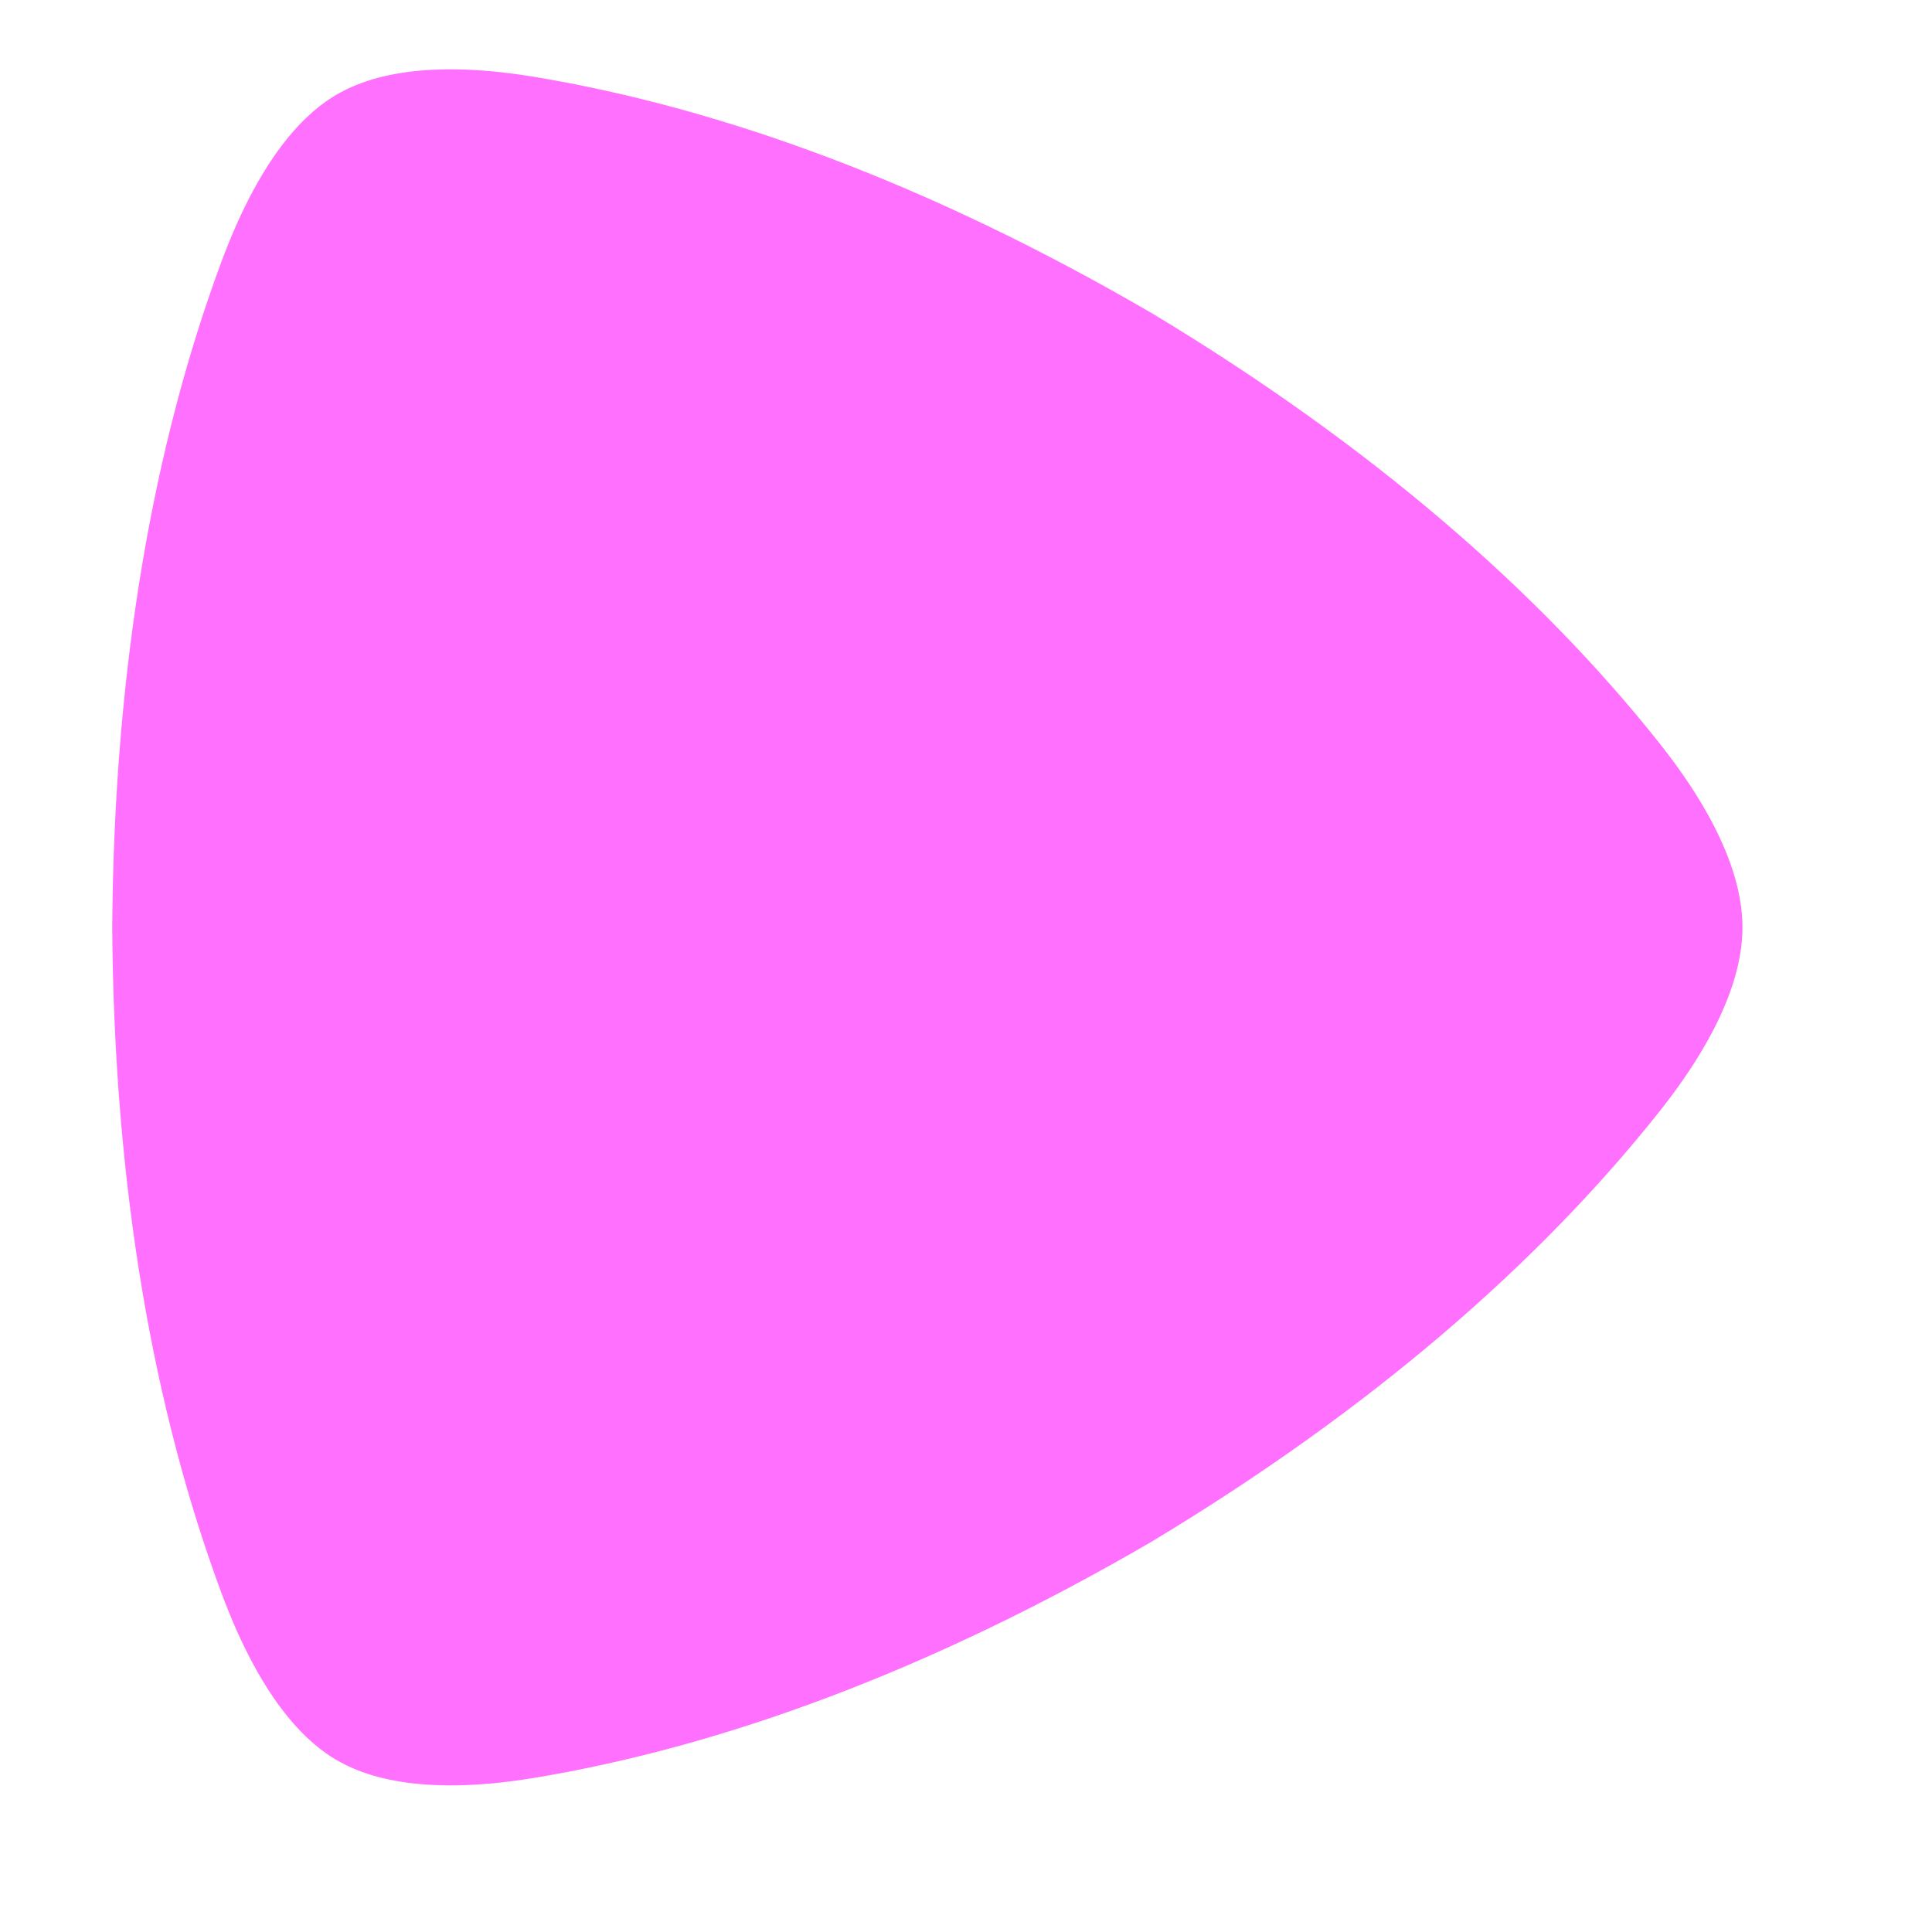 <?xml version="1.0" encoding="UTF-8"?>
<svg xmlns="http://www.w3.org/2000/svg" version="1.1" viewBox="0 0 25 25">
    <defs>
        <style>
            .cls-1 {
            fill: #FF70FF;
            transform: scale(0.03);
            }
        </style>
    </defs>

    <g>
        <g id="Layer_1">
            <path class="cls-1"
                  d="M715.45,320.15c-51.73-65.06-124.07-128.2-218.81-185.17l-.36-.19c-95.51-55.6-185.03-88.24-265.87-101.64-50.45-8.36-74.57,1.35-85.53,7.85-10.98,6.49-31.25,23.03-49.4,71.99-29.11,78.45-46.3,174.22-47.07,286.8v.41c.77,112.58,17.96,208.36,47.07,286.8,18.16,48.98,38.43,65.51,49.4,71.99,10.96,6.5,35.08,16.23,85.53,7.87,80.84-13.4,170.37-46.04,265.87-101.63l.36-.21c94.73-56.96,167.08-120.11,218.81-185.18,32.29-40.6,36.13-66.86,36.13-79.84s-3.84-39.23-36.13-79.84Z"/>
        </g>
    </g>
</svg>
